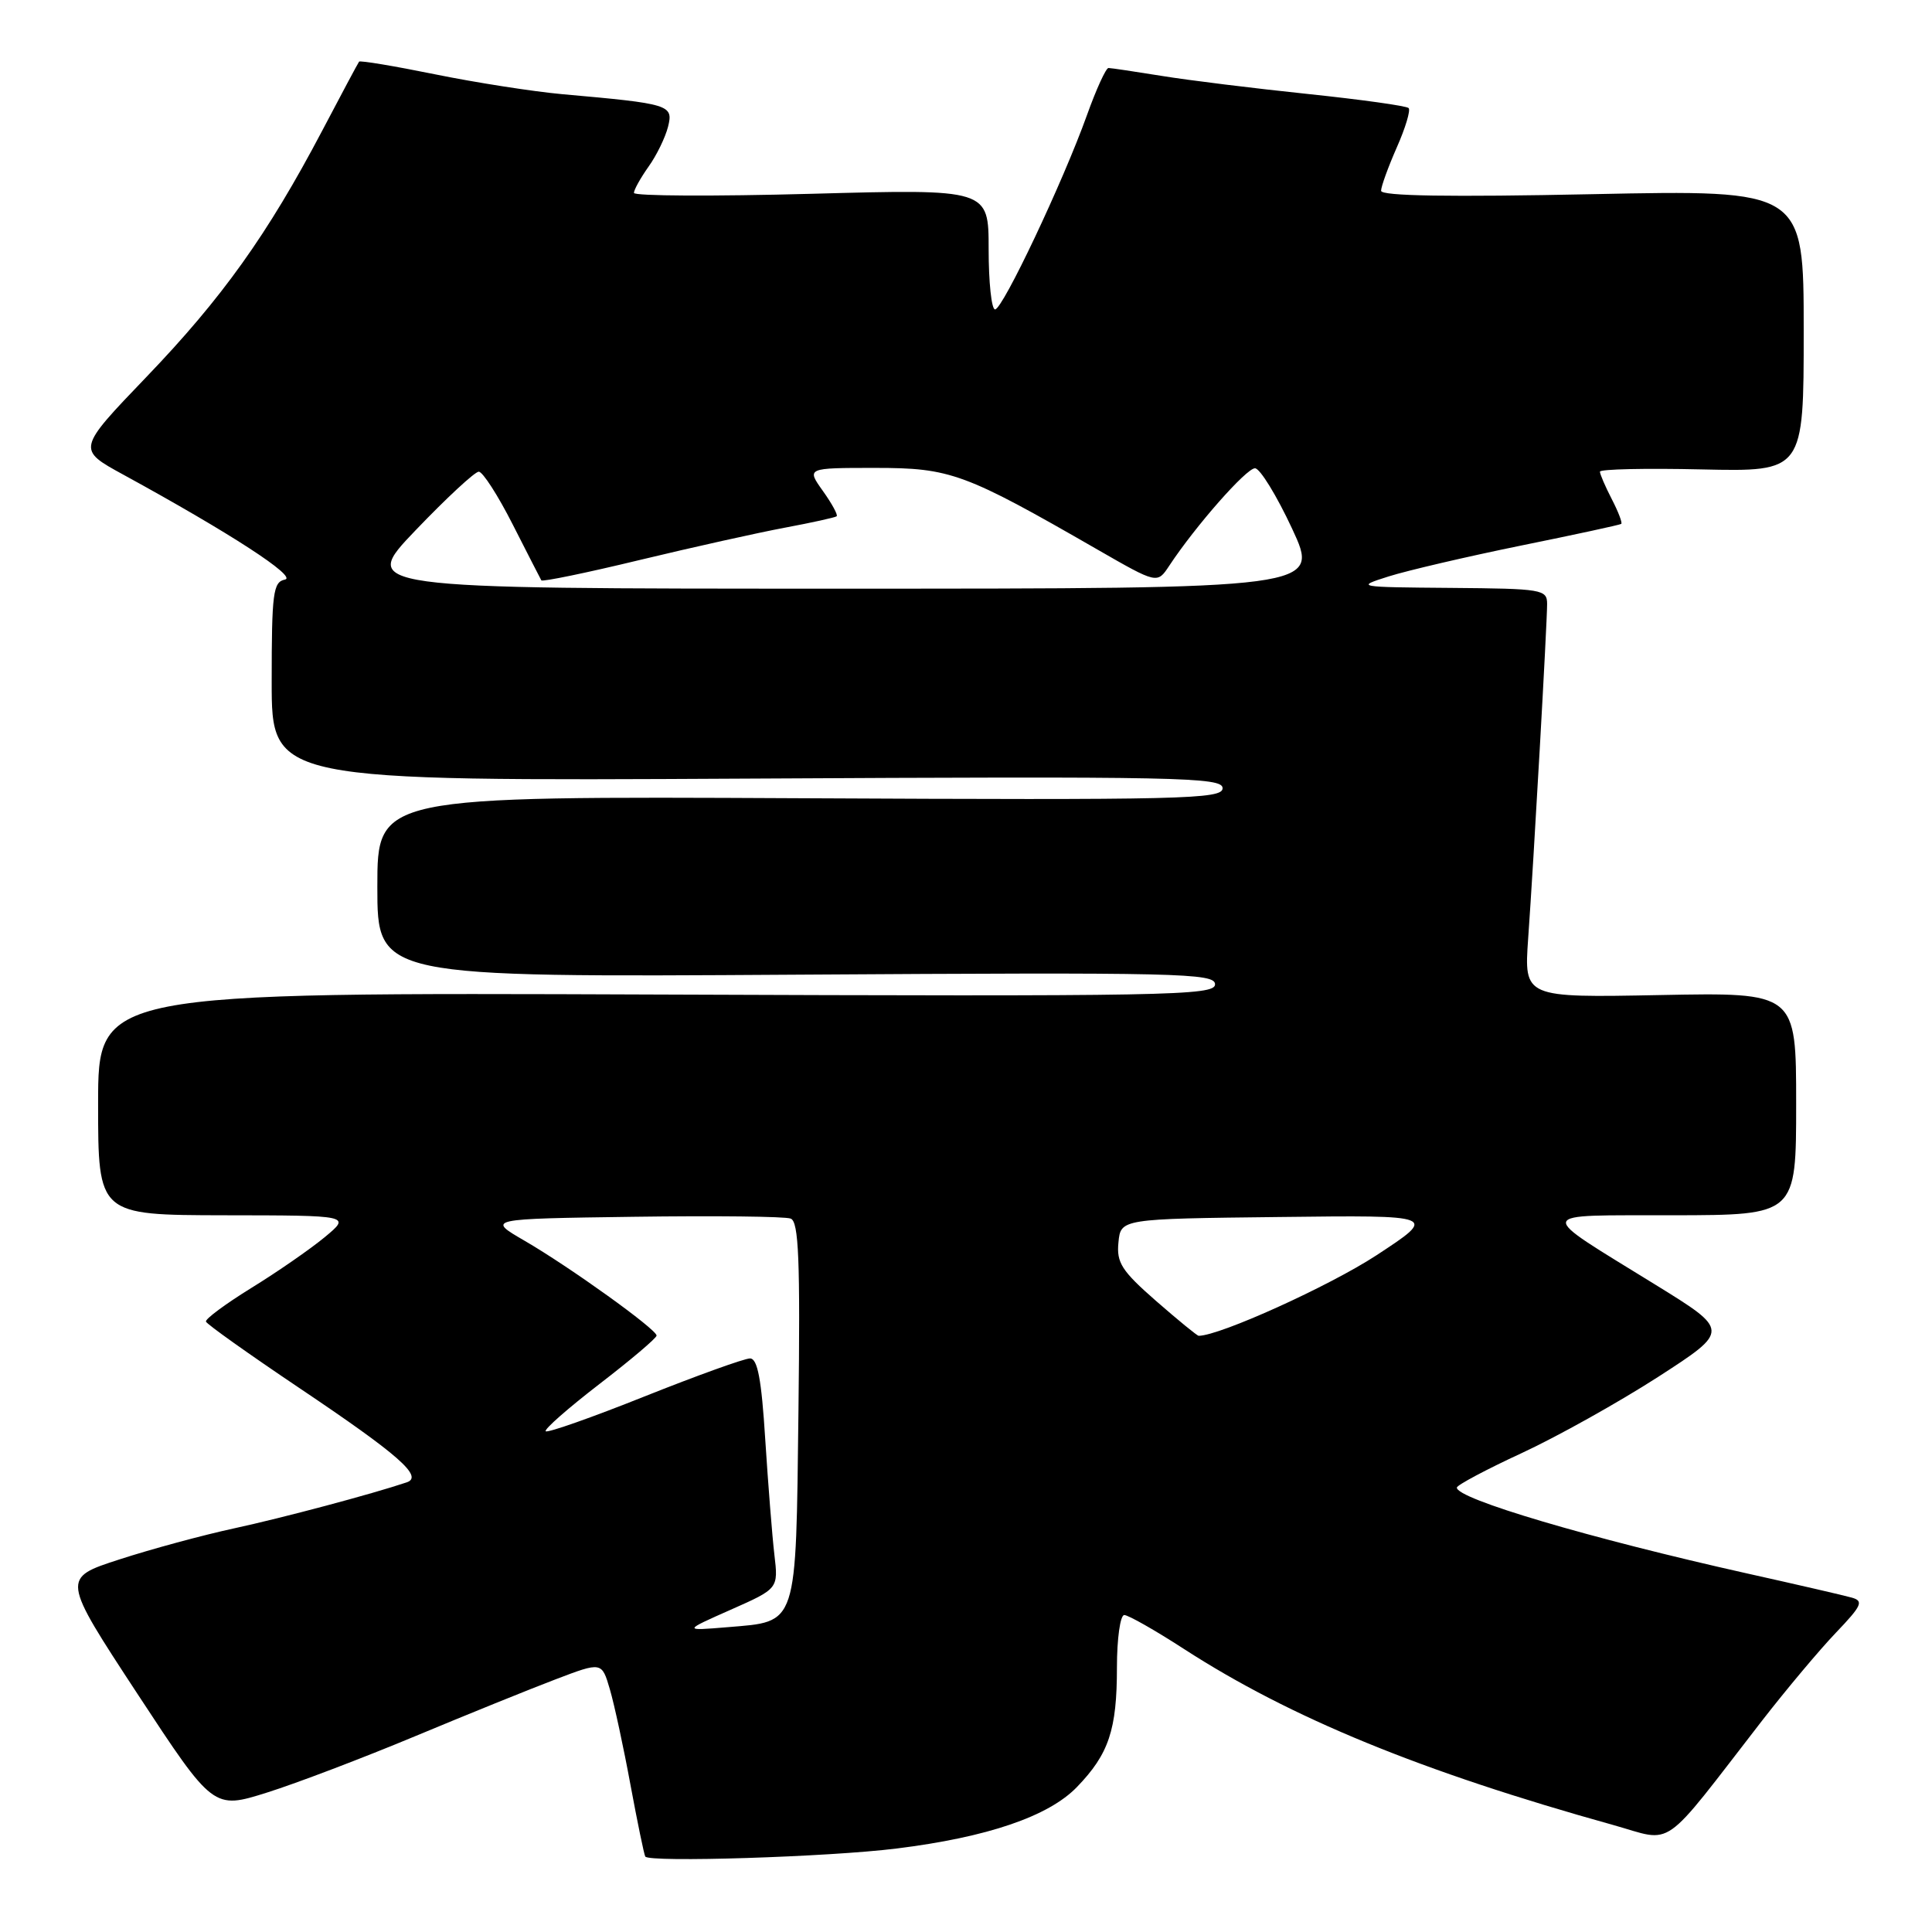 <?xml version="1.0" encoding="UTF-8" standalone="no"?>
<!DOCTYPE svg PUBLIC "-//W3C//DTD SVG 1.1//EN" "http://www.w3.org/Graphics/SVG/1.1/DTD/svg11.dtd" >
<svg xmlns="http://www.w3.org/2000/svg" xmlns:xlink="http://www.w3.org/1999/xlink" version="1.1" viewBox="0 0 256 256">
 <g >
 <path fill="currentColor"
d=" M 118.78 244.94 C 130.83 243.45 138.95 240.68 142.71 236.78 C 146.93 232.41 148.00 229.21 148.00 220.93 C 148.00 217.12 148.44 214.00 148.97 214.00 C 149.50 214.00 153.06 216.02 156.87 218.49 C 171.00 227.63 188.33 234.74 213.75 241.82 C 221.94 244.11 219.88 245.56 233.48 228.00 C 236.68 223.88 241.08 218.63 243.26 216.35 C 246.71 212.74 246.98 212.14 245.36 211.69 C 244.34 211.40 238.10 209.96 231.50 208.49 C 210.65 203.83 192.94 198.59 193.04 197.11 C 193.06 196.78 196.94 194.71 201.66 192.53 C 206.38 190.34 214.50 185.80 219.72 182.44 C 229.20 176.31 229.20 176.31 219.35 170.23 C 203.27 160.30 203.07 161.07 221.75 161.03 C 238.00 161.00 238.00 161.00 238.00 146.25 C 238.00 131.50 238.00 131.50 219.97 131.85 C 201.94 132.20 201.94 132.20 202.49 124.35 C 203.23 113.98 205.00 82.63 205.00 80.04 C 205.00 78.10 204.38 78.00 192.25 77.90 C 179.72 77.80 179.58 77.78 184.00 76.38 C 186.47 75.60 194.35 73.76 201.50 72.30 C 208.65 70.85 214.65 69.55 214.82 69.42 C 215.00 69.29 214.44 67.82 213.57 66.14 C 212.71 64.47 212.00 62.83 212.00 62.50 C 212.00 62.16 218.08 62.03 225.50 62.20 C 239.00 62.50 239.00 62.50 239.00 43.82 C 239.00 25.15 239.00 25.15 211.00 25.73 C 192.10 26.12 183.00 25.98 183.00 25.28 C 183.00 24.72 183.94 22.13 185.08 19.54 C 186.23 16.95 186.93 14.60 186.65 14.32 C 186.37 14.03 180.34 13.19 173.27 12.45 C 166.19 11.71 157.50 10.64 153.95 10.06 C 150.40 9.49 147.22 9.01 146.88 9.01 C 146.55 9.00 145.26 11.81 144.03 15.25 C 140.86 24.09 132.86 41.00 131.85 41.00 C 131.38 41.00 131.00 37.41 131.00 33.02 C 131.00 25.04 131.00 25.04 107.50 25.68 C 94.57 26.03 84.00 25.98 84.00 25.56 C 84.00 25.15 84.87 23.59 85.93 22.09 C 87.00 20.60 88.16 18.21 88.52 16.79 C 89.24 13.89 88.78 13.75 74.50 12.48 C 70.65 12.13 63.07 10.95 57.66 9.85 C 52.25 8.75 47.71 7.99 47.58 8.17 C 47.44 8.35 45.23 12.49 42.66 17.38 C 35.45 31.07 29.44 39.49 19.40 49.95 C 10.20 59.54 10.20 59.54 16.35 62.90 C 30.47 70.62 39.47 76.46 37.75 76.80 C 36.19 77.11 36.00 78.57 36.00 90.32 C 36.00 103.50 36.00 103.50 99.00 103.17 C 156.36 102.86 162.00 102.98 162.00 104.44 C 162.00 105.90 156.90 106.02 106.00 105.77 C 50.00 105.50 50.00 105.50 50.00 117.50 C 50.00 129.50 50.00 129.50 105.50 129.15 C 156.26 128.83 161.00 128.94 161.00 130.43 C 161.00 131.93 154.83 132.04 87.00 131.78 C 13.00 131.50 13.00 131.50 13.00 146.25 C 13.00 161.00 13.00 161.00 29.75 161.03 C 46.50 161.05 46.50 161.05 43.03 163.93 C 41.12 165.51 36.75 168.54 33.32 170.65 C 29.89 172.77 27.17 174.78 27.29 175.12 C 27.40 175.46 32.94 179.40 39.59 183.87 C 52.89 192.80 56.14 195.67 53.89 196.42 C 49.29 197.97 37.43 201.13 31.00 202.52 C 26.88 203.41 20.05 205.26 15.83 206.63 C 8.16 209.11 8.16 209.11 18.21 224.44 C 28.27 239.76 28.27 239.76 35.39 237.52 C 39.30 236.29 48.12 232.93 55.00 230.06 C 61.88 227.19 70.25 223.80 73.62 222.52 C 79.74 220.19 79.74 220.19 80.81 223.84 C 81.40 225.85 82.63 231.55 83.54 236.50 C 84.46 241.45 85.34 245.72 85.50 246.00 C 85.99 246.81 109.80 246.06 118.78 244.94 Z  M 96.82 213.30 C 103.14 210.50 103.14 210.50 102.61 206.00 C 102.32 203.53 101.78 196.66 101.40 190.75 C 100.90 182.74 100.38 180.00 99.38 180.00 C 98.64 180.00 92.34 182.27 85.39 185.04 C 78.44 187.82 72.55 189.89 72.31 189.65 C 72.07 189.40 75.28 186.59 79.44 183.38 C 83.60 180.18 87.00 177.30 87.00 176.97 C 87.00 176.14 75.48 167.87 69.50 164.40 C 64.50 161.50 64.50 161.50 83.97 161.23 C 94.68 161.08 104.04 161.18 104.77 161.47 C 105.84 161.87 106.04 166.90 105.80 186.95 C 105.45 215.77 105.77 214.82 96.41 215.61 C 90.50 216.10 90.50 216.10 96.82 213.30 Z  M 153.18 172.38 C 148.63 168.40 147.93 167.31 148.20 164.63 C 148.50 161.50 148.50 161.50 169.50 161.26 C 190.50 161.01 190.50 161.01 182.39 166.33 C 176.15 170.41 161.61 177.00 158.83 177.00 C 158.63 177.00 156.09 174.92 153.18 172.38 Z  M 55.08 70.25 C 59.16 65.99 62.92 62.50 63.44 62.50 C 63.96 62.50 65.99 65.65 67.94 69.50 C 69.90 73.35 71.60 76.68 71.73 76.90 C 71.86 77.11 77.71 75.91 84.73 74.21 C 91.75 72.52 100.42 70.59 104.00 69.92 C 107.58 69.25 110.66 68.57 110.86 68.41 C 111.06 68.25 110.24 66.74 109.04 65.06 C 106.86 62.00 106.86 62.00 115.96 62.00 C 125.96 62.00 127.78 62.67 145.42 72.82 C 153.34 77.37 153.34 77.37 154.92 74.98 C 158.41 69.69 165.18 62.00 166.30 62.05 C 166.96 62.07 169.17 65.67 171.21 70.05 C 174.91 78.00 174.91 78.00 111.29 78.00 C 47.66 78.00 47.66 78.00 55.08 70.25 Z "/>
</g>
</svg>